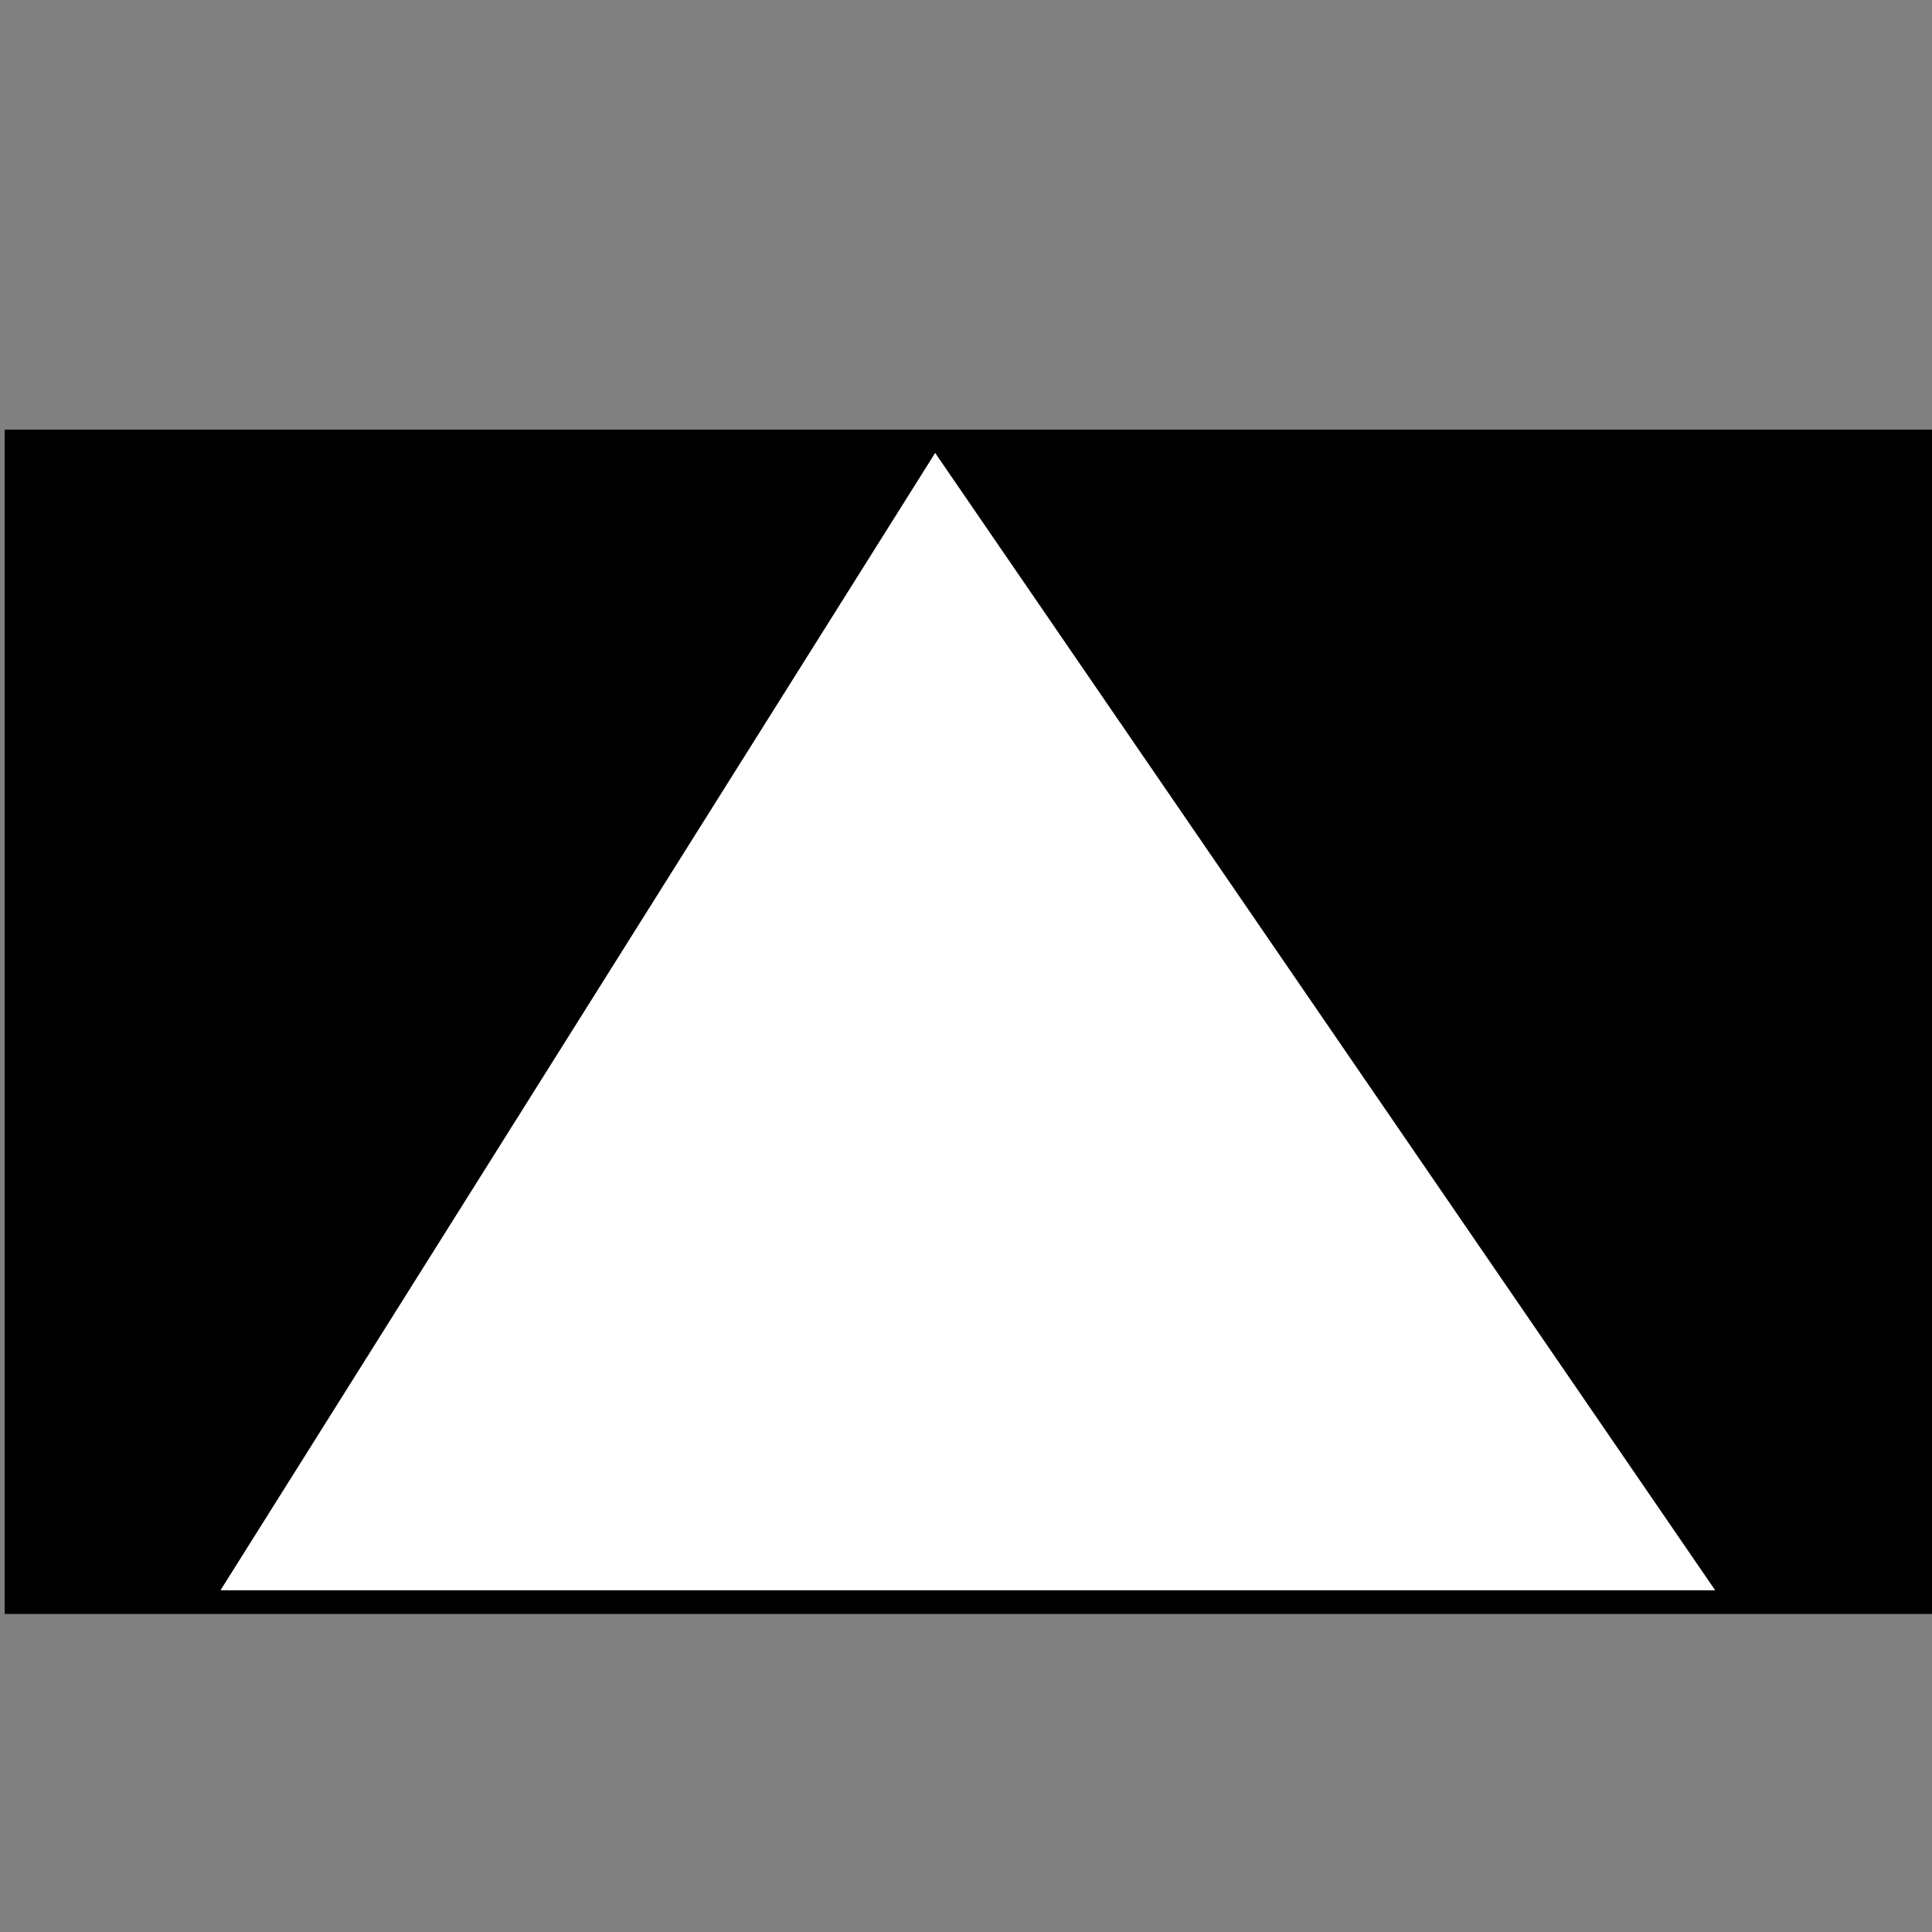 <?xml version="1.0" encoding="UTF-8" standalone="no"?>
<!--
  #%L
  xplan-workspaces - Modul zur Gruppierung aller Workspaces
  %%
  Copyright (C) 2008 - 2023 Freie und Hansestadt Hamburg, developed by lat/lon gesellschaft für raumbezogene Informationssysteme mbH
  %%
  This program is free software: you can redistribute it and/or modify
  it under the terms of the GNU Affero General Public License as published by
  the Free Software Foundation, either version 3 of the License, or
  (at your option) any later version.
  
  This program is distributed in the hope that it will be useful,
  but WITHOUT ANY WARRANTY; without even the implied warranty of
  MERCHANTABILITY or FITNESS FOR A PARTICULAR PURPOSE.  See the
  GNU General Public License for more details.
  
  You should have received a copy of the GNU Affero General Public License
  along with this program.  If not, see <http://www.gnu.org/licenses/>.
  #L%
  -->

<!-- Created with Inkscape (http://www.inkscape.org/) -->

<svg
   version="1.0"
   width="100%"
   height="100%"
   viewBox="-4.5 -3 100 100"
   id="svg2"
   xml:space="preserve"
   xmlns="http://www.w3.org/2000/svg"
   xmlns:svg="http://www.w3.org/2000/svg"><rect x="-4.5" y="-3" width="100" height="100" fill="#808080" stroke="none"/><defs
     id="defs4"><style
       type="text/css"
       id="style6" /><style
       type="text/css"
       id="style6-5" /><style
       type="text/css"
       id="style6-54" /><style
       type="text/css"
       id="style6-2" /><style
       type="text/css"
       id="style6-20" /><symbol
       id="SymbolSchule"
       style="overflow:visible"><rect
         width="9"
         height="6"
         x="-4.5"
         y="-3"
         id="rect9"
         style="fill:#000000;stroke:none" /><path
         d="M -3,-2.5 L 3.25,-2.5 L 0,2.25 L -3,-2.5 z"
         id="path11"
         style="fill:#ffffff;stroke:none" /></symbol></defs><rect
     style="display:inline;fill:#000000;stroke-width:1.024"
     id="rect333"
     width="99.917"
     height="61.302"
     x="-4.26"
     y="19.236" /><path
     d="M 6.912,79.313 H 84.278 L 43.904,20.443 Z"
     id="path2385"
     style="fill:#ffffff;fill-rule:evenodd;stroke:none;stroke-width:12.309px;stroke-linecap:butt;stroke-linejoin:miter;stroke-opacity:1" /></svg>
